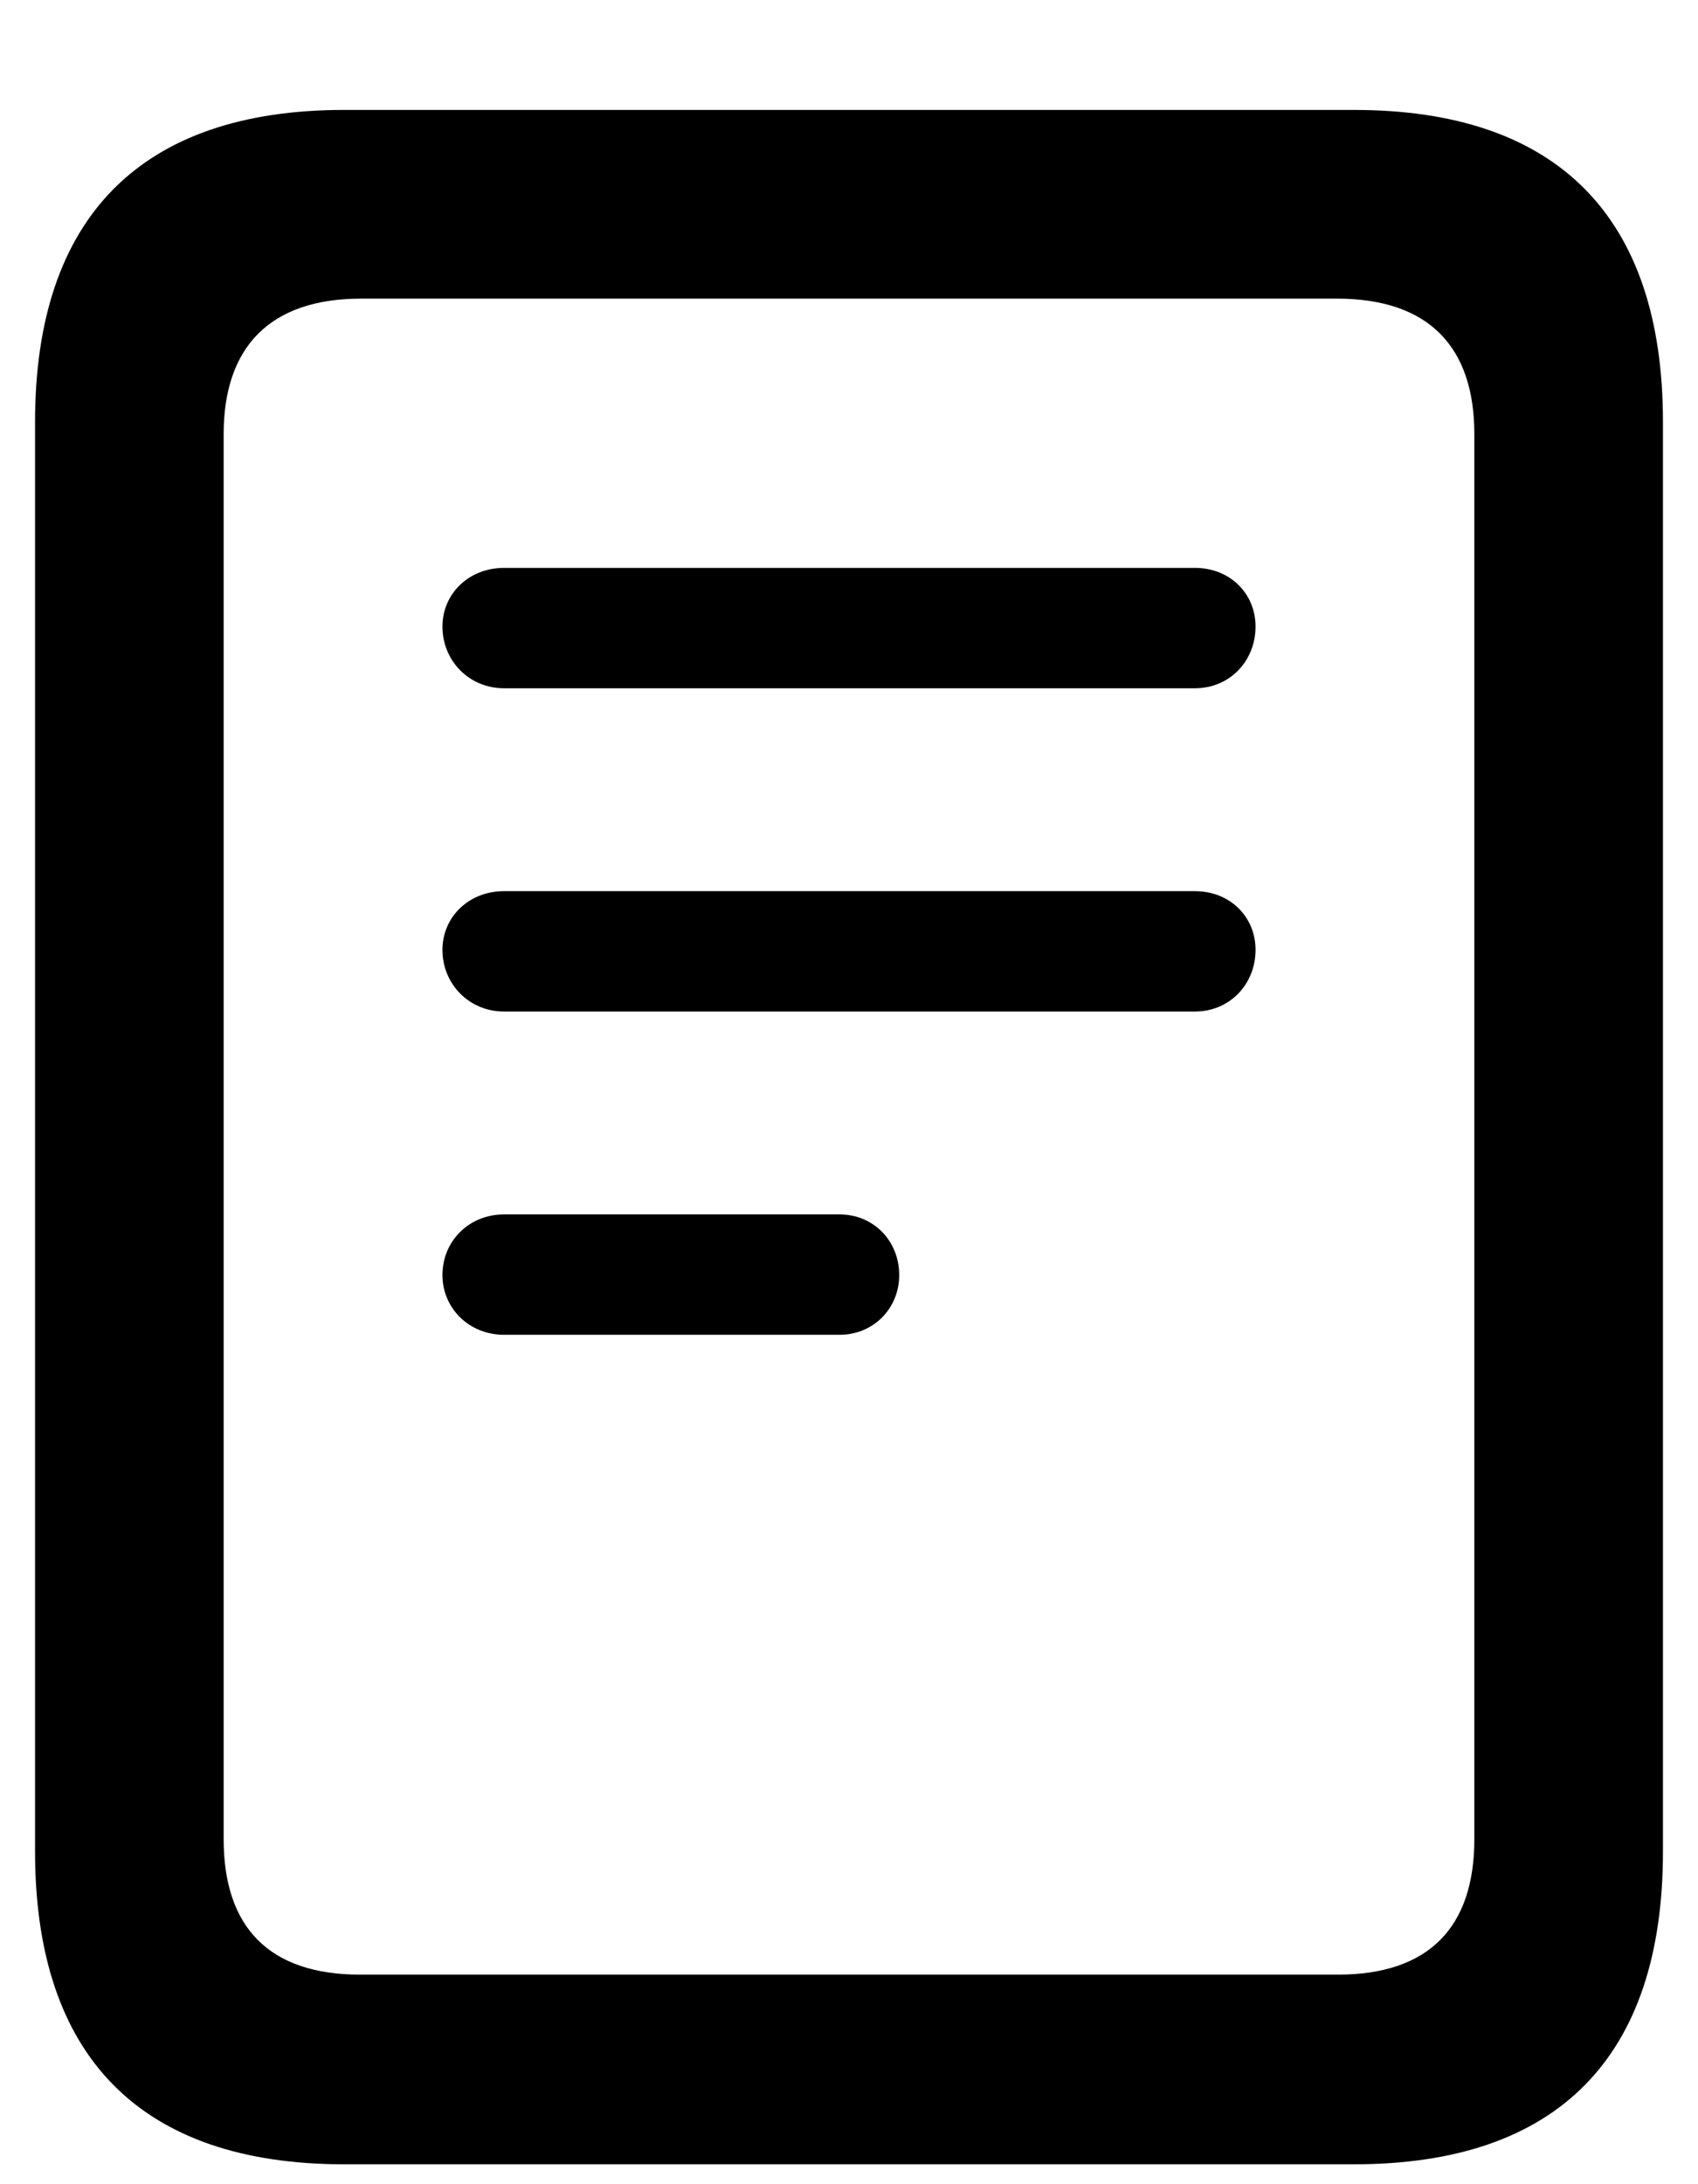 <svg width="14" height="18" viewBox="0 0 14 18" fill="none" xmlns="http://www.w3.org/2000/svg">
<path d="M2.836 17.836H11.164C12.844 17.836 13.711 16.953 13.711 15.258V3.477C13.711 1.789 12.844 0.906 11.164 0.906H2.836C1.164 0.906 0.289 1.789 0.289 3.477V15.258C0.289 16.953 1.164 17.836 2.836 17.836ZM2.969 16.273C2.219 16.273 1.844 15.883 1.844 15.156V3.578C1.844 2.867 2.219 2.461 2.977 2.461H11.023C11.781 2.461 12.156 2.859 12.156 3.578V15.156C12.156 15.883 11.781 16.273 11.031 16.273H2.969ZM4.156 5.672H9.852C10.141 5.672 10.352 5.445 10.352 5.164C10.352 4.891 10.141 4.68 9.852 4.68H4.156C3.867 4.68 3.648 4.891 3.648 5.164C3.648 5.445 3.867 5.672 4.156 5.672ZM4.156 8.336H9.852C10.141 8.336 10.352 8.109 10.352 7.828C10.352 7.555 10.141 7.344 9.852 7.344H4.156C3.867 7.344 3.648 7.555 3.648 7.828C3.648 8.109 3.867 8.336 4.156 8.336ZM4.156 11H6.922C7.203 11 7.414 10.781 7.414 10.508C7.414 10.227 7.203 10.008 6.922 10.008H4.156C3.867 10.008 3.648 10.227 3.648 10.508C3.648 10.781 3.867 11 4.156 11Z" fill="black"/>
</svg>
